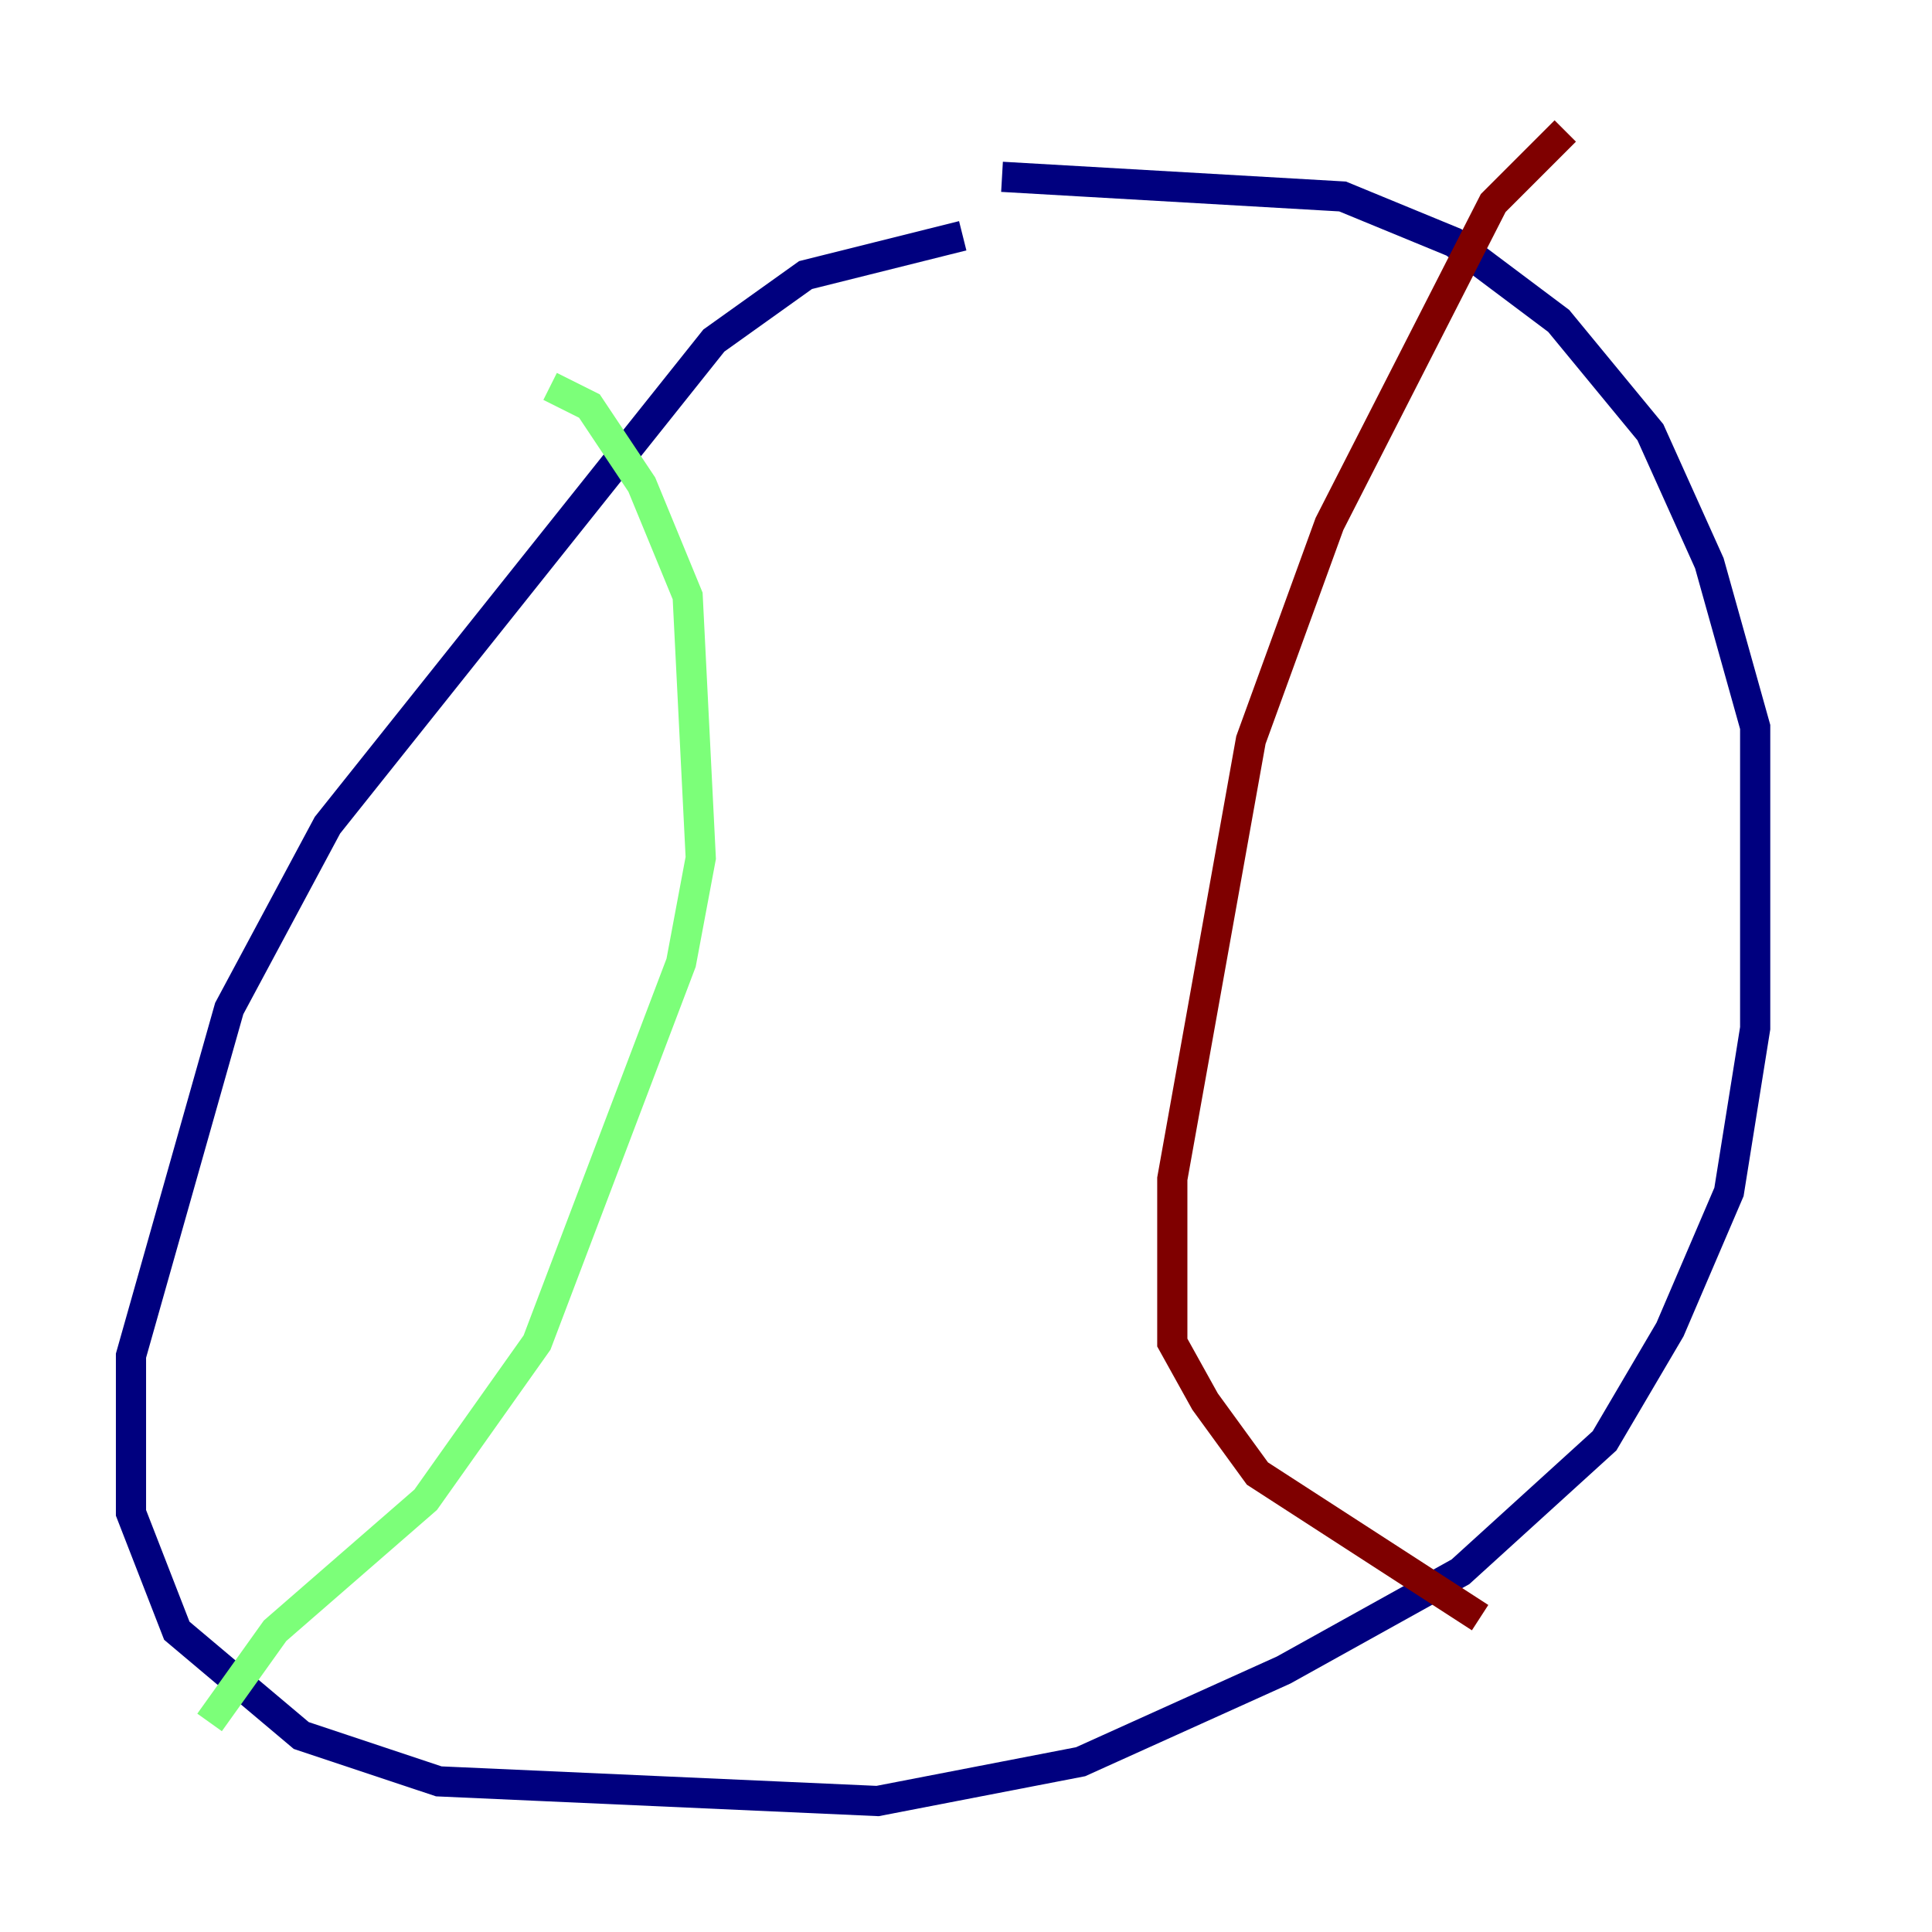 <?xml version="1.0" encoding="utf-8" ?>
<svg baseProfile="tiny" height="128" version="1.2" viewBox="0,0,128,128" width="128" xmlns="http://www.w3.org/2000/svg" xmlns:ev="http://www.w3.org/2001/xml-events" xmlns:xlink="http://www.w3.org/1999/xlink"><defs /><polyline fill="none" points="63.783,15.62 53.37,18.224 47.295,22.563 21.695,54.671 15.186,66.82 8.678,89.817 8.678,100.231 11.715,108.041 19.959,114.983 29.071,118.02 58.142,119.322 71.593,116.719 85.044,110.644 96.759,104.136 106.305,95.458 110.644,88.081 114.549,78.969 116.285,68.122 116.285,48.163 113.248,37.315 109.342,28.637 103.268,21.261 96.325,16.054 88.949,13.017 66.386,11.715" stroke="#00007f" stroke-width="2" /><polyline fill="none" points="36.447,25.6 39.051,26.902 42.522,32.108 45.559,39.485 46.427,56.841 45.125,63.783 35.58,88.949 28.203,99.363 18.224,108.041 13.885,114.115" stroke="#7cff79" stroke-width="2" /><polyline fill="none" points="103.702,8.678 98.929,13.451 88.081,34.712 82.875,49.031 77.668,78.102 77.668,88.949 79.837,92.854 83.308,97.627 98.061,107.173" stroke="#7f0000" stroke-width="2" /></svg>